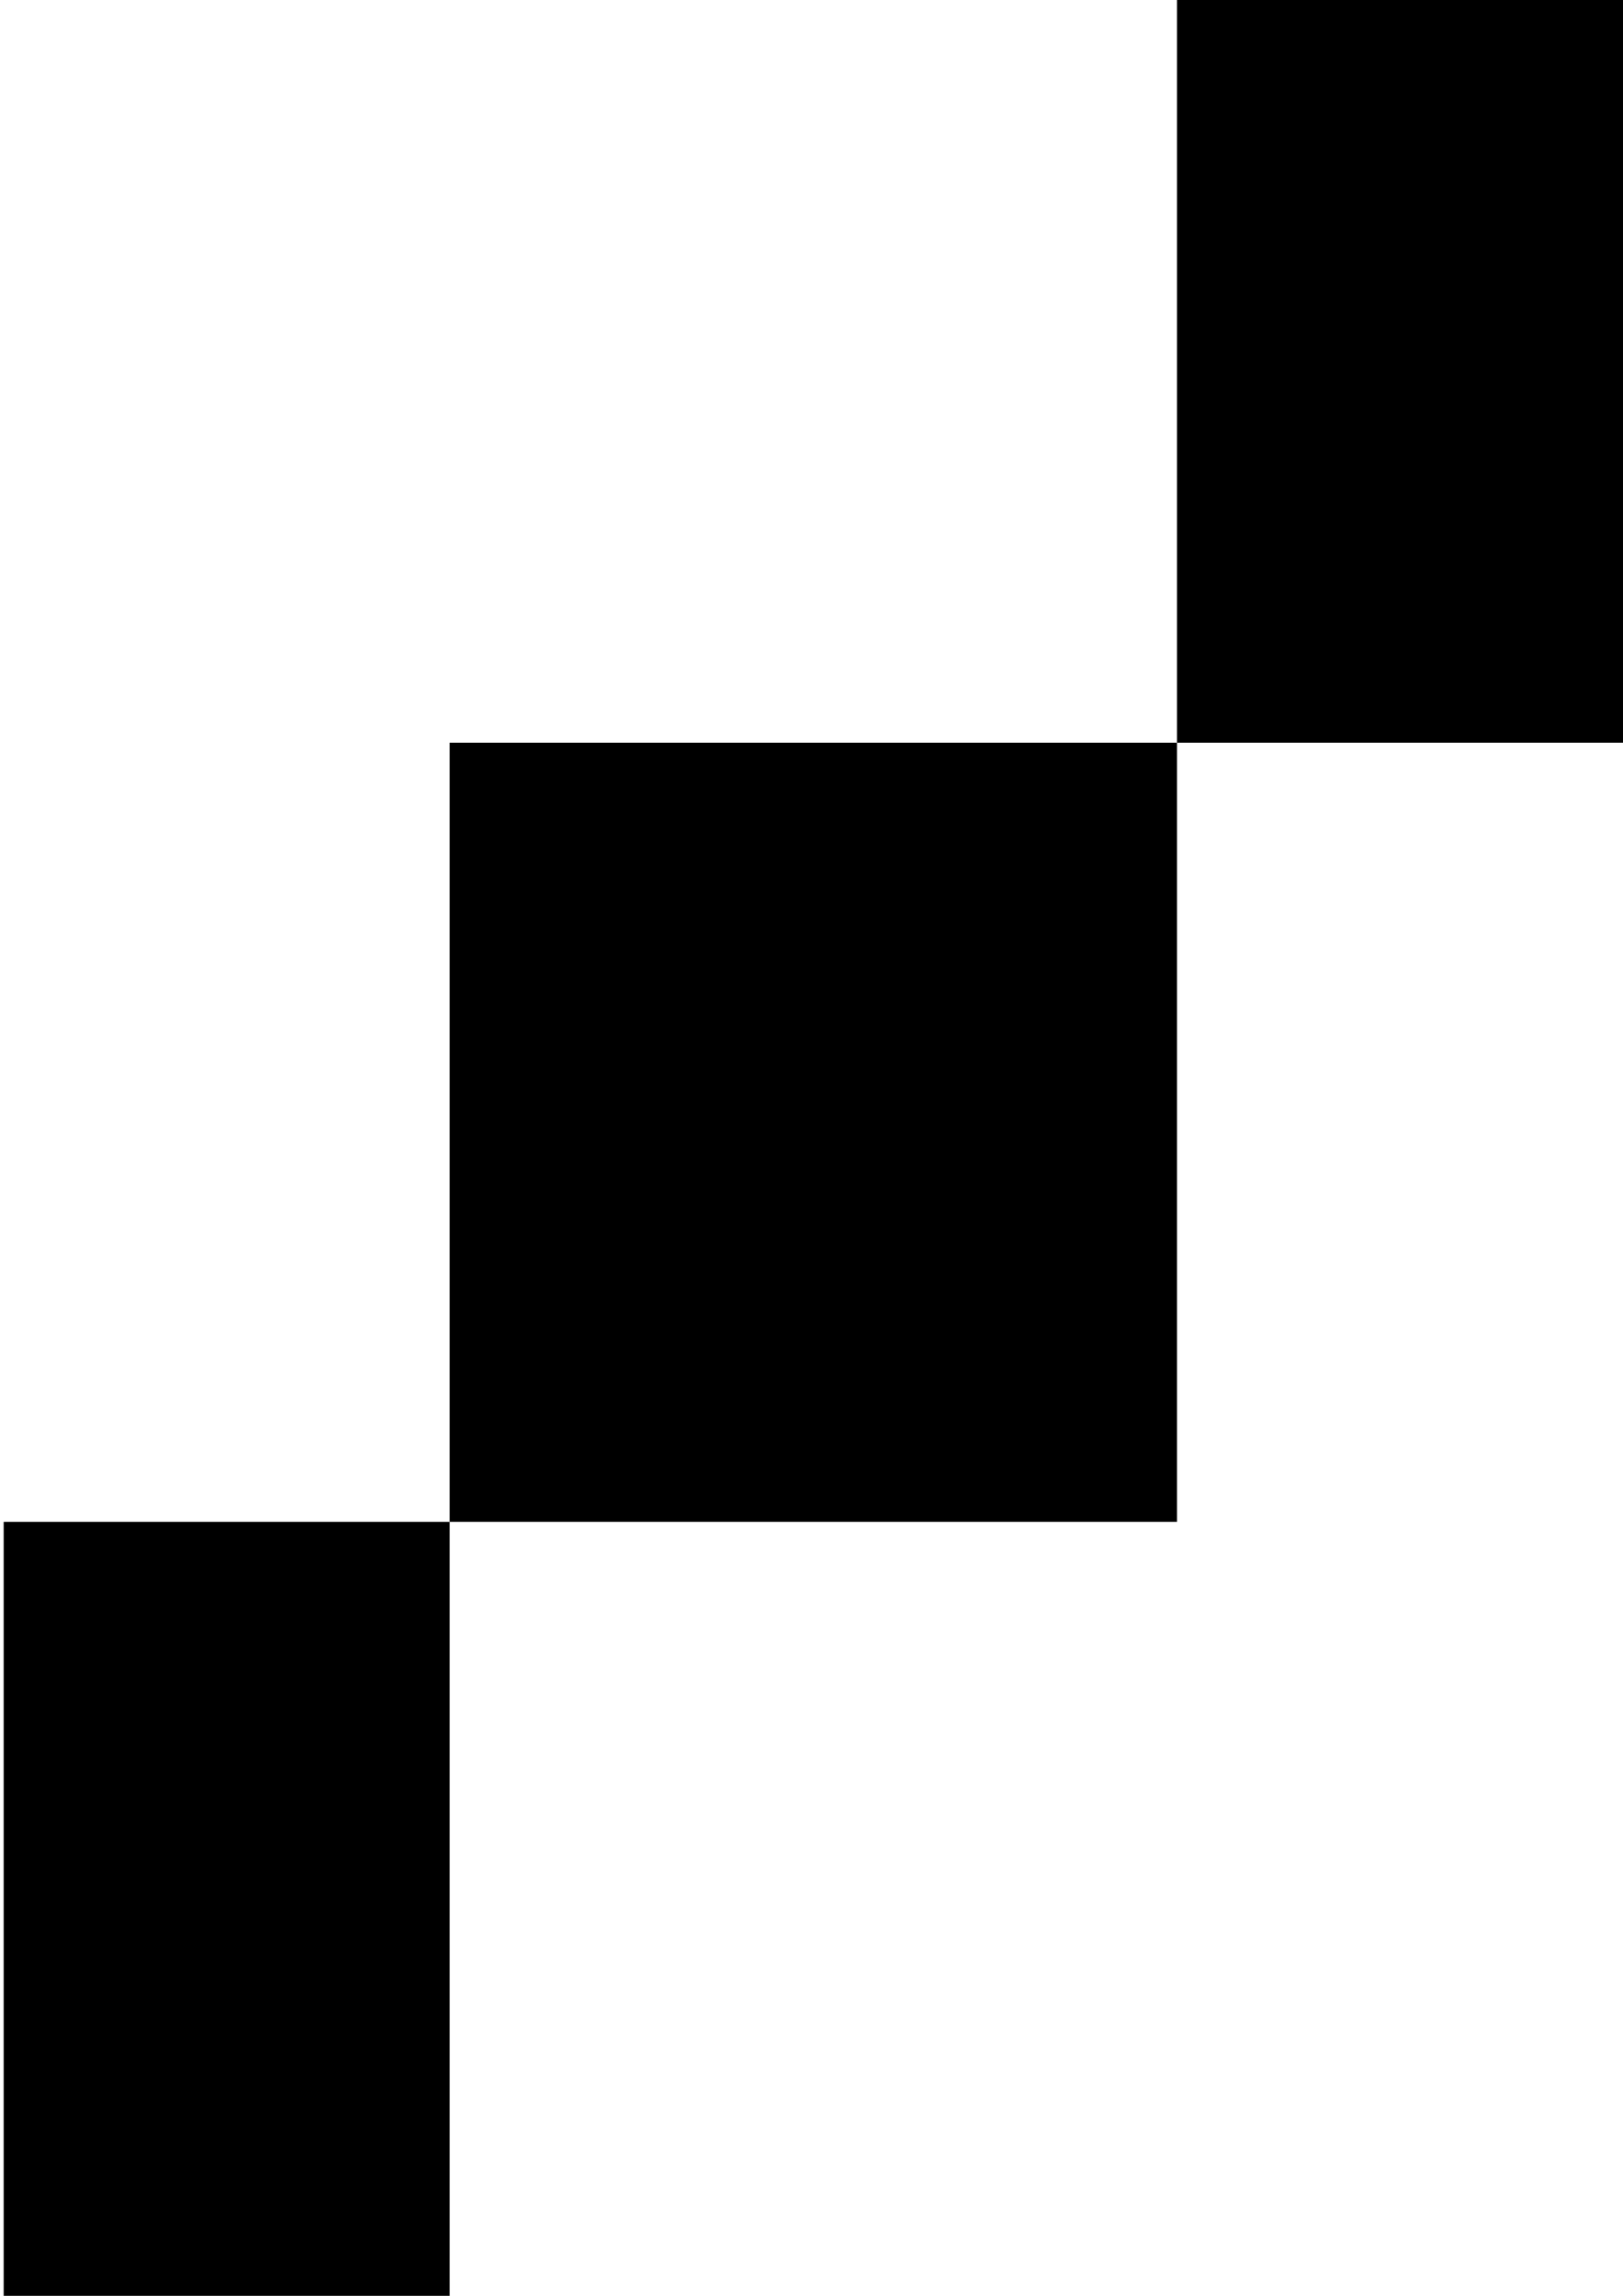 <?xml version="1.0" encoding="UTF-8" standalone="no"?>
<!-- Created with Inkscape (http://www.inkscape.org/) -->

<svg
   width="210mm"
   height="297mm"
   viewBox="0 0 210 297"
   version="1.1"
   id="svg1"
   inkscape:version="1.3.2 (091e20e, 2023-11-25, custom)"
   sodipodi:docname="diagonale.svg"
   xmlns:inkscape="http://www.inkscape.org/namespaces/inkscape"
   xmlns:sodipodi="http://sodipodi.sourceforge.net/DTD/sodipodi-0.dtd"
   xmlns="http://www.w3.org/2000/svg"
   xmlns:svg="http://www.w3.org/2000/svg">
  <sodipodi:namedview
     id="namedview1"
     pagecolor="#505050"
     bordercolor="#eeeeee"
     borderopacity="1"
     inkscape:showpageshadow="0"
     inkscape:pageopacity="0"
     inkscape:pagecheckerboard="0"
     inkscape:deskcolor="#505050"
     inkscape:document-units="mm"
     inkscape:zoom="0.58885382"
     inkscape:cx="397.38216"
     inkscape:cy="561.25984"
     inkscape:window-width="1600"
     inkscape:window-height="837"
     inkscape:window-x="-8"
     inkscape:window-y="-8"
     inkscape:window-maximized="1"
     inkscape:current-layer="layer1" />
  <defs
     id="defs1" />
  <g
     inkscape:label="Layer 1"
     inkscape:groupmode="layer"
     id="layer1">
    <path
       style="fill:#000000;fill-opacity:1;stroke-width:1"
       d="M 0.475,246.936 V 196.871 H 29.33 58.184 V 246.936 297 H 29.33 0.475 Z"
       id="path3" />
    <path
       style="fill:#000000;fill-opacity:1;stroke-width:1"
       d="M 58.184,146.478 V 96.085 h 47.053 47.053 v 50.393 50.393 H 105.237 58.184 Z"
       id="path3-1" />
    <path
       style="fill:#000000;fill-opacity:1;stroke-width:1"
       d="M 152.29,48.042 V 0 H 181.145 210 v 48.042 48.042 h -28.855 -28.855 z"
       id="path3-3" />
  </g>
</svg>
